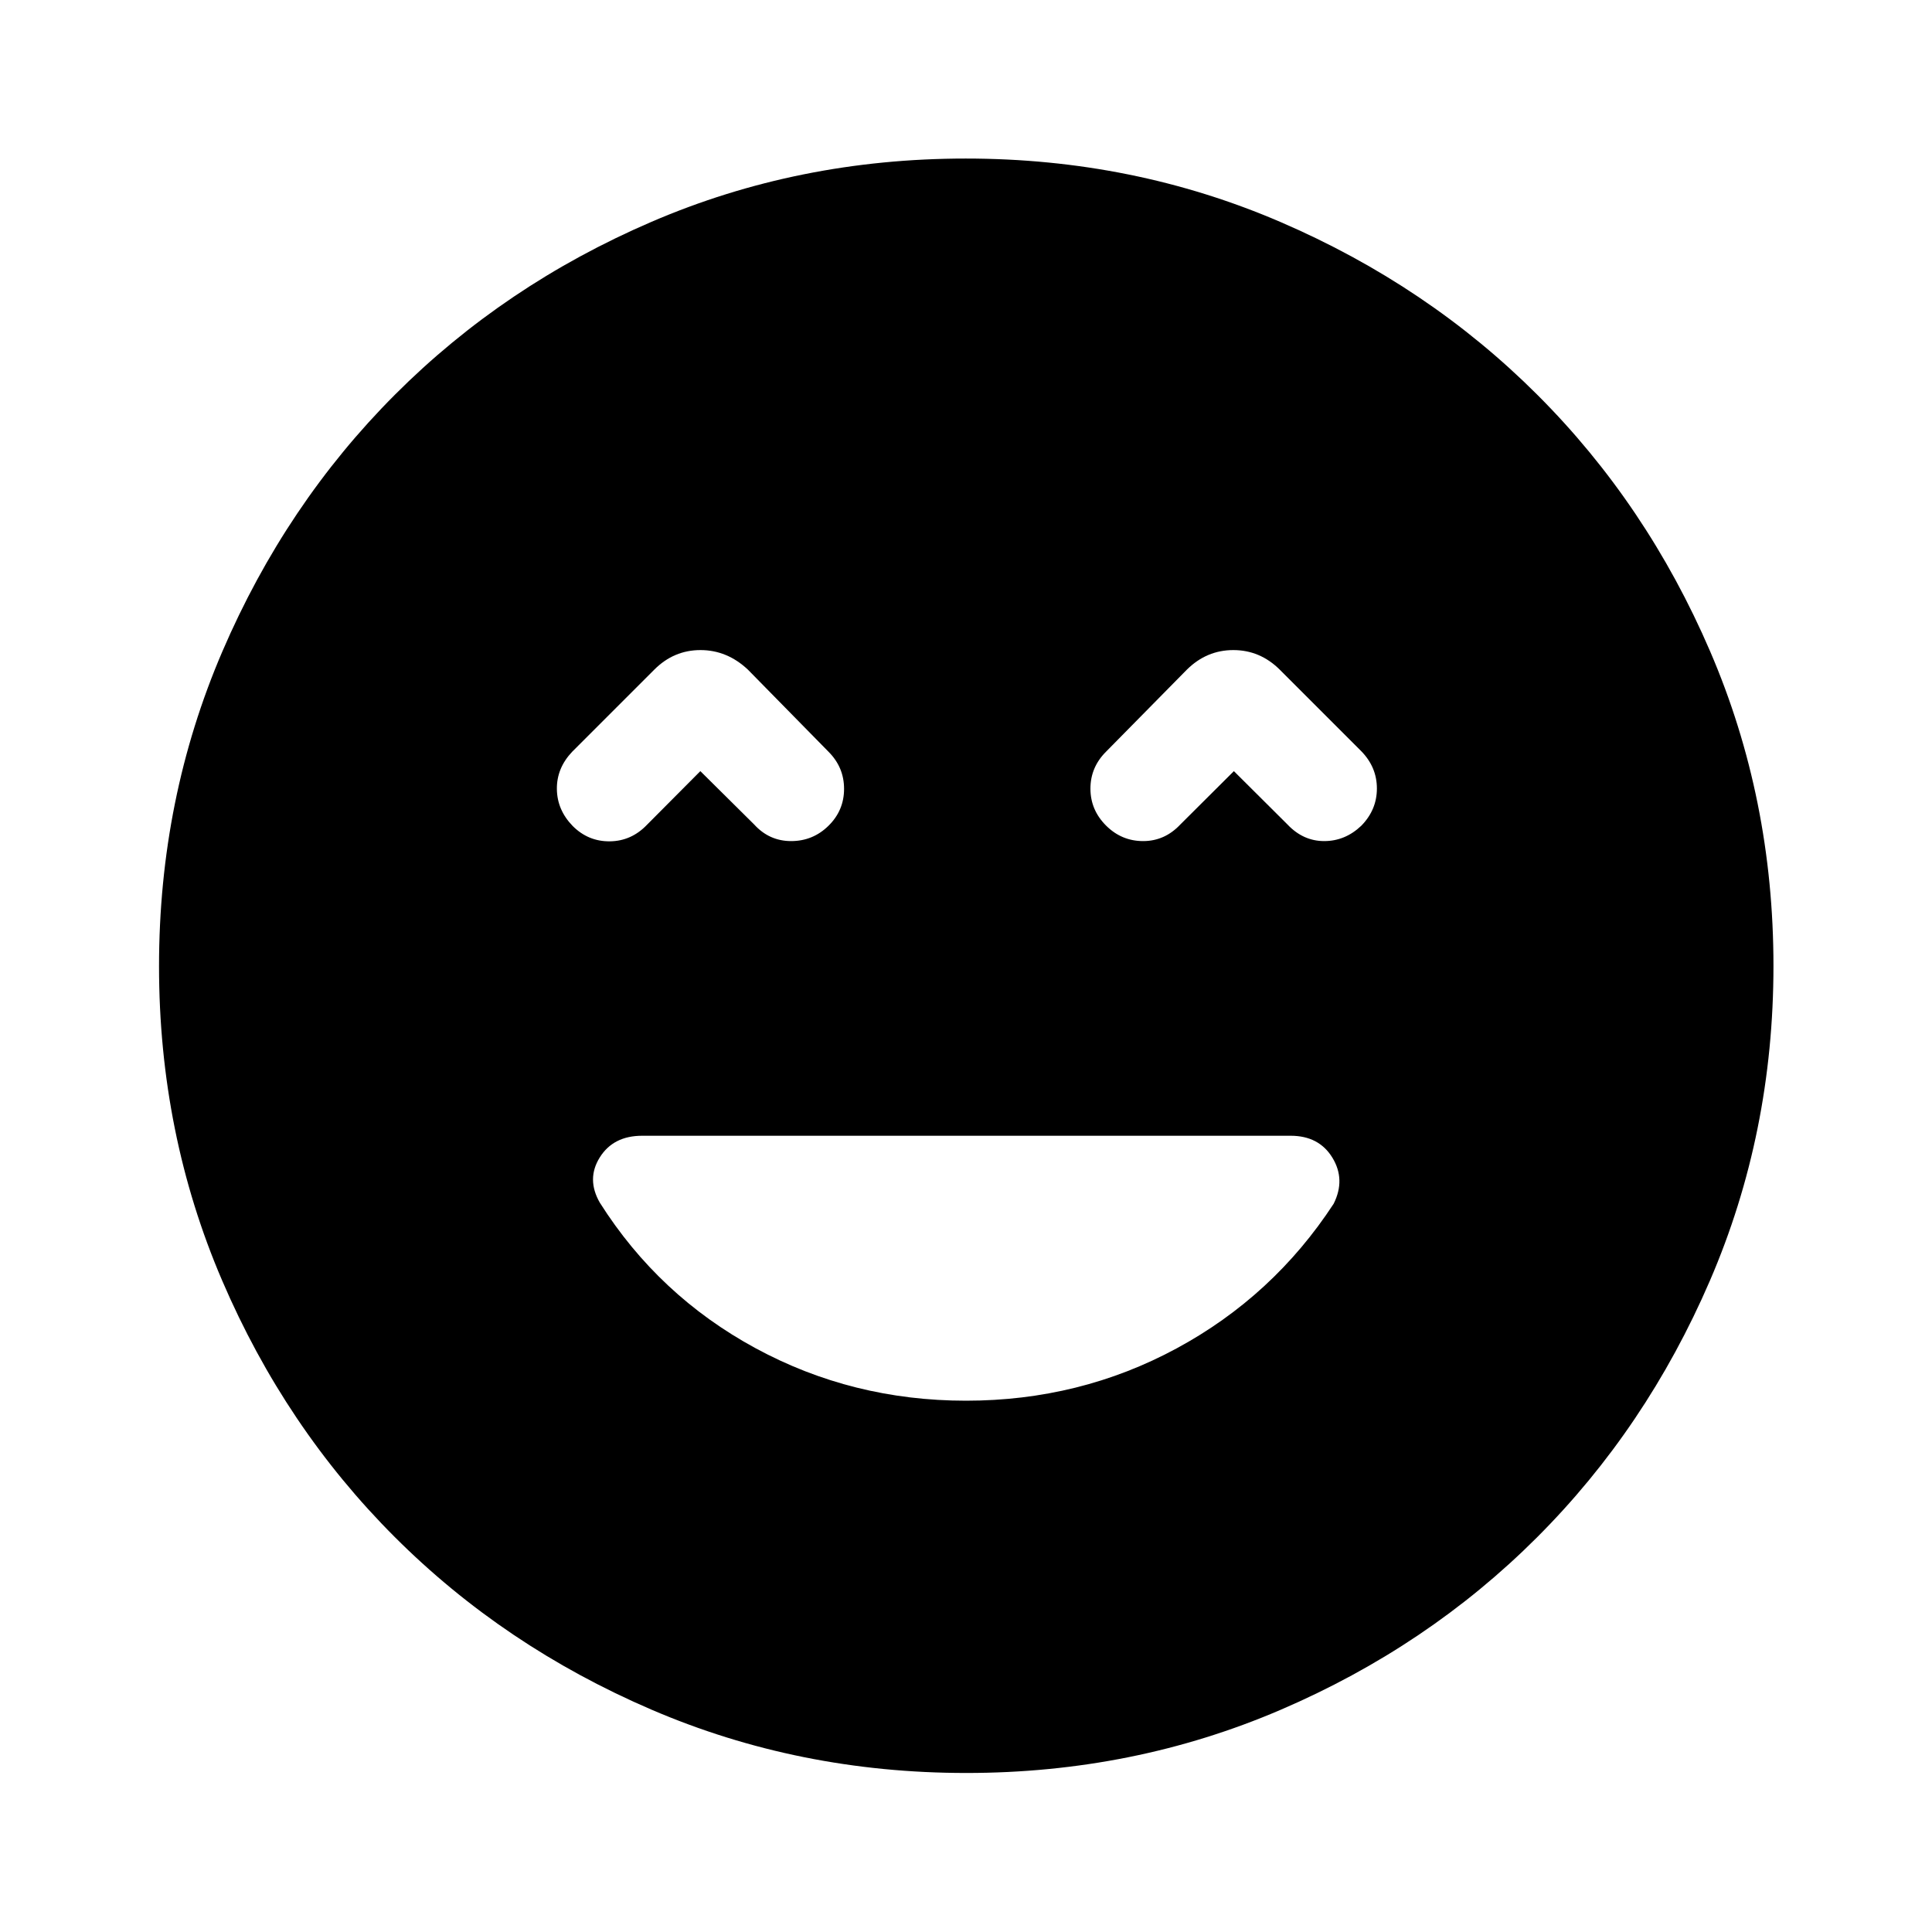 <svg xmlns="http://www.w3.org/2000/svg" height="48" viewBox="0 -960 960 960" width="48"><path d="M480-264q56.53 0 104.59-25.96 48.07-25.96 78.1-71.91 6.01-12.04-.65-22.91-6.67-10.87-20.74-10.87H319.09q-14.33 0-21.06 10.75-6.73 10.75.01 22.49 29.26 46.23 77.37 72.32Q423.52-264 480-264ZM348-576.83l26.76 26.53q7.5 8.23 18.34 8.23 10.83 0 18.57-7.61 7.74-7.62 7.74-18.34 0-10.72-7.74-18.46l-40.06-40.8q-10.33-9.7-23.55-9.7-13.23 0-22.93 9.7l-40.8 40.8q-7.74 8.15-7.62 18.56.12 10.4 7.86 18.35 7.73 7.74 18.45 7.62 10.72-.12 18.46-8.22L348-576.83Zm265.11 0 26.65 26.53q7.79 8.23 18.22 8.23t18.45-7.64q7.74-7.92 7.74-18.49 0-10.57-7.74-18.52l-40.56-40.56q-9.79-9.7-23.04-9.7-13.24 0-23.06 9.7l-40.2 40.8q-7.74 7.74-7.74 18.34t7.74 18.34q7.73 7.73 18.45 7.73 10.72 0 18.46-8.23l26.63-26.53ZM480.1-79.02q-83.2 0-156.44-31.49t-127.58-85.82q-54.34-54.32-85.7-127.39-31.36-73.06-31.36-156.18 0-83.2 31.49-156.44t85.78-127.59q54.29-54.36 127.37-85.82 73.08-31.47 156.22-31.47 83.22 0 156.49 31.58 73.27 31.58 127.6 85.89 54.34 54.3 85.79 127.41 31.46 73.11 31.46 156.28 0 83.23-31.6 156.47-31.6 73.23-85.93 127.54-54.34 54.31-127.41 85.67-73.06 31.36-156.18 31.36Z"/></svg>